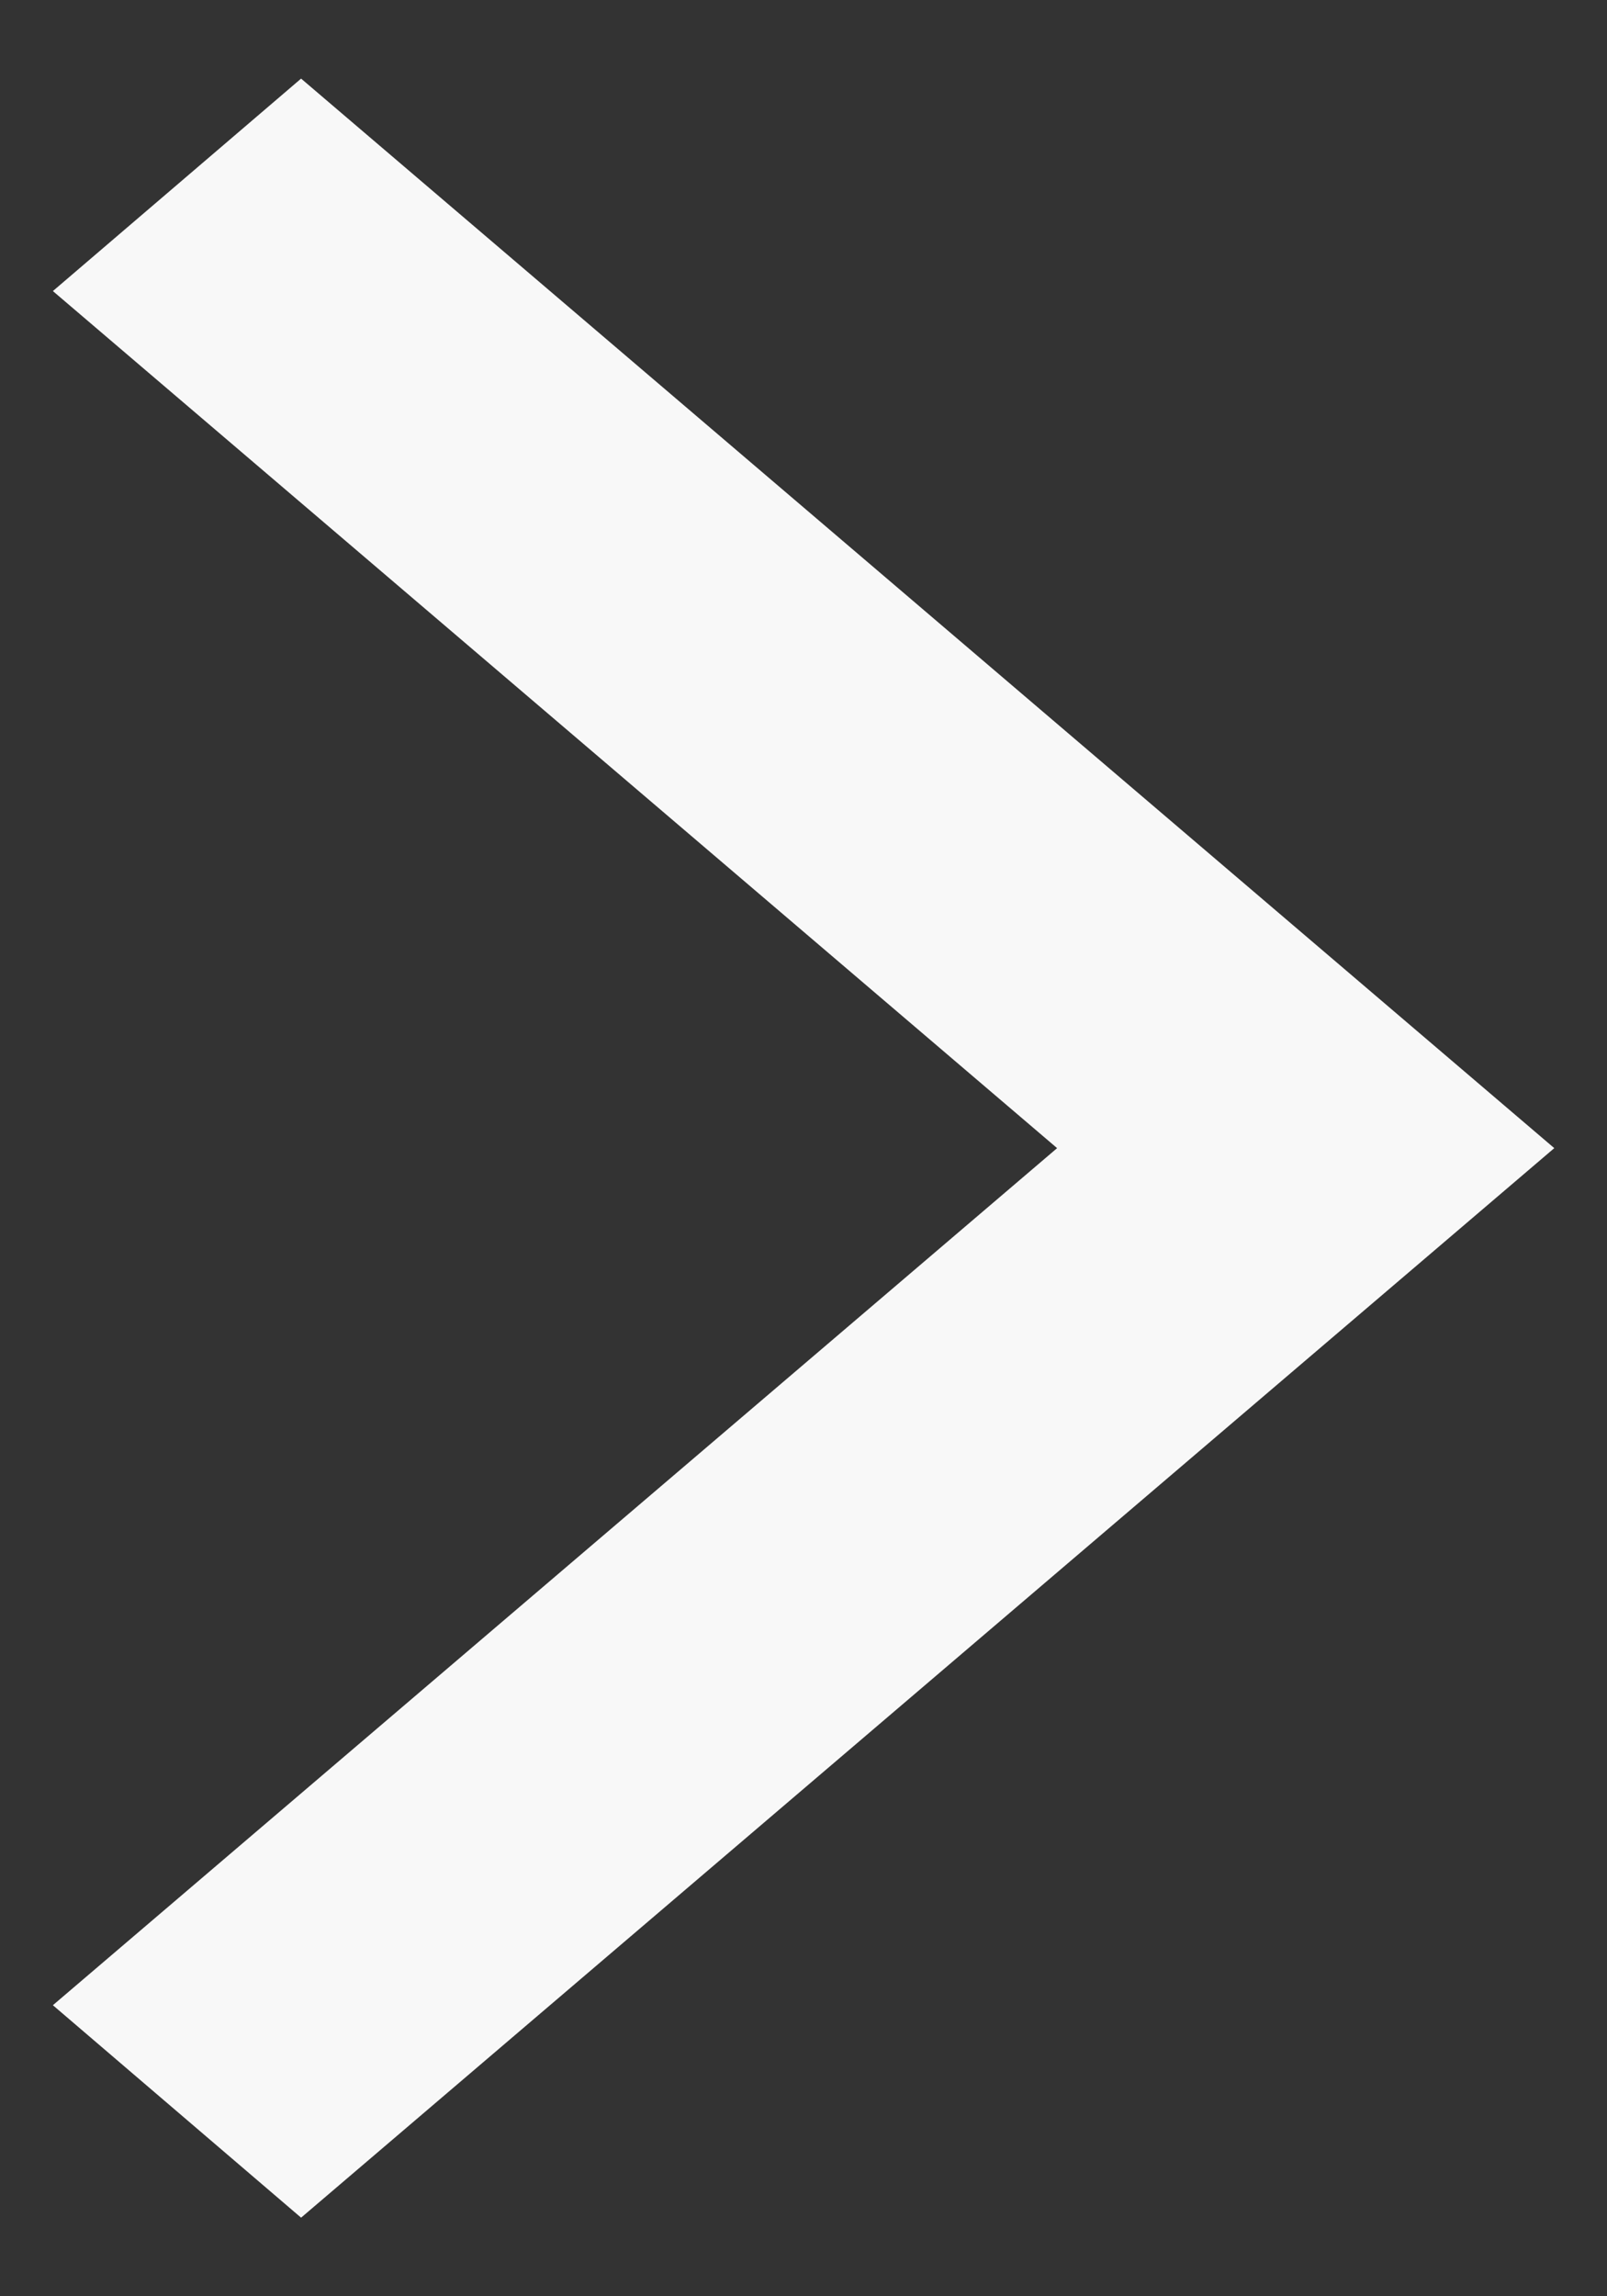 <svg xmlns="http://www.w3.org/2000/svg" width="7" height="10" viewBox="0 0 7 10" fill="none">
  <rect x="0" y="0" width="7" height="10" fill="#333333" stroke="none"/>
  <path fill-rule="evenodd" clip-rule="evenodd" d="M1.312 9L6 5L1.312 1L1 1.267L5.375 5L1 8.733L1.312 9Z" fill="#F8F8F8" stroke="#F8F8F8"/>
</svg>
